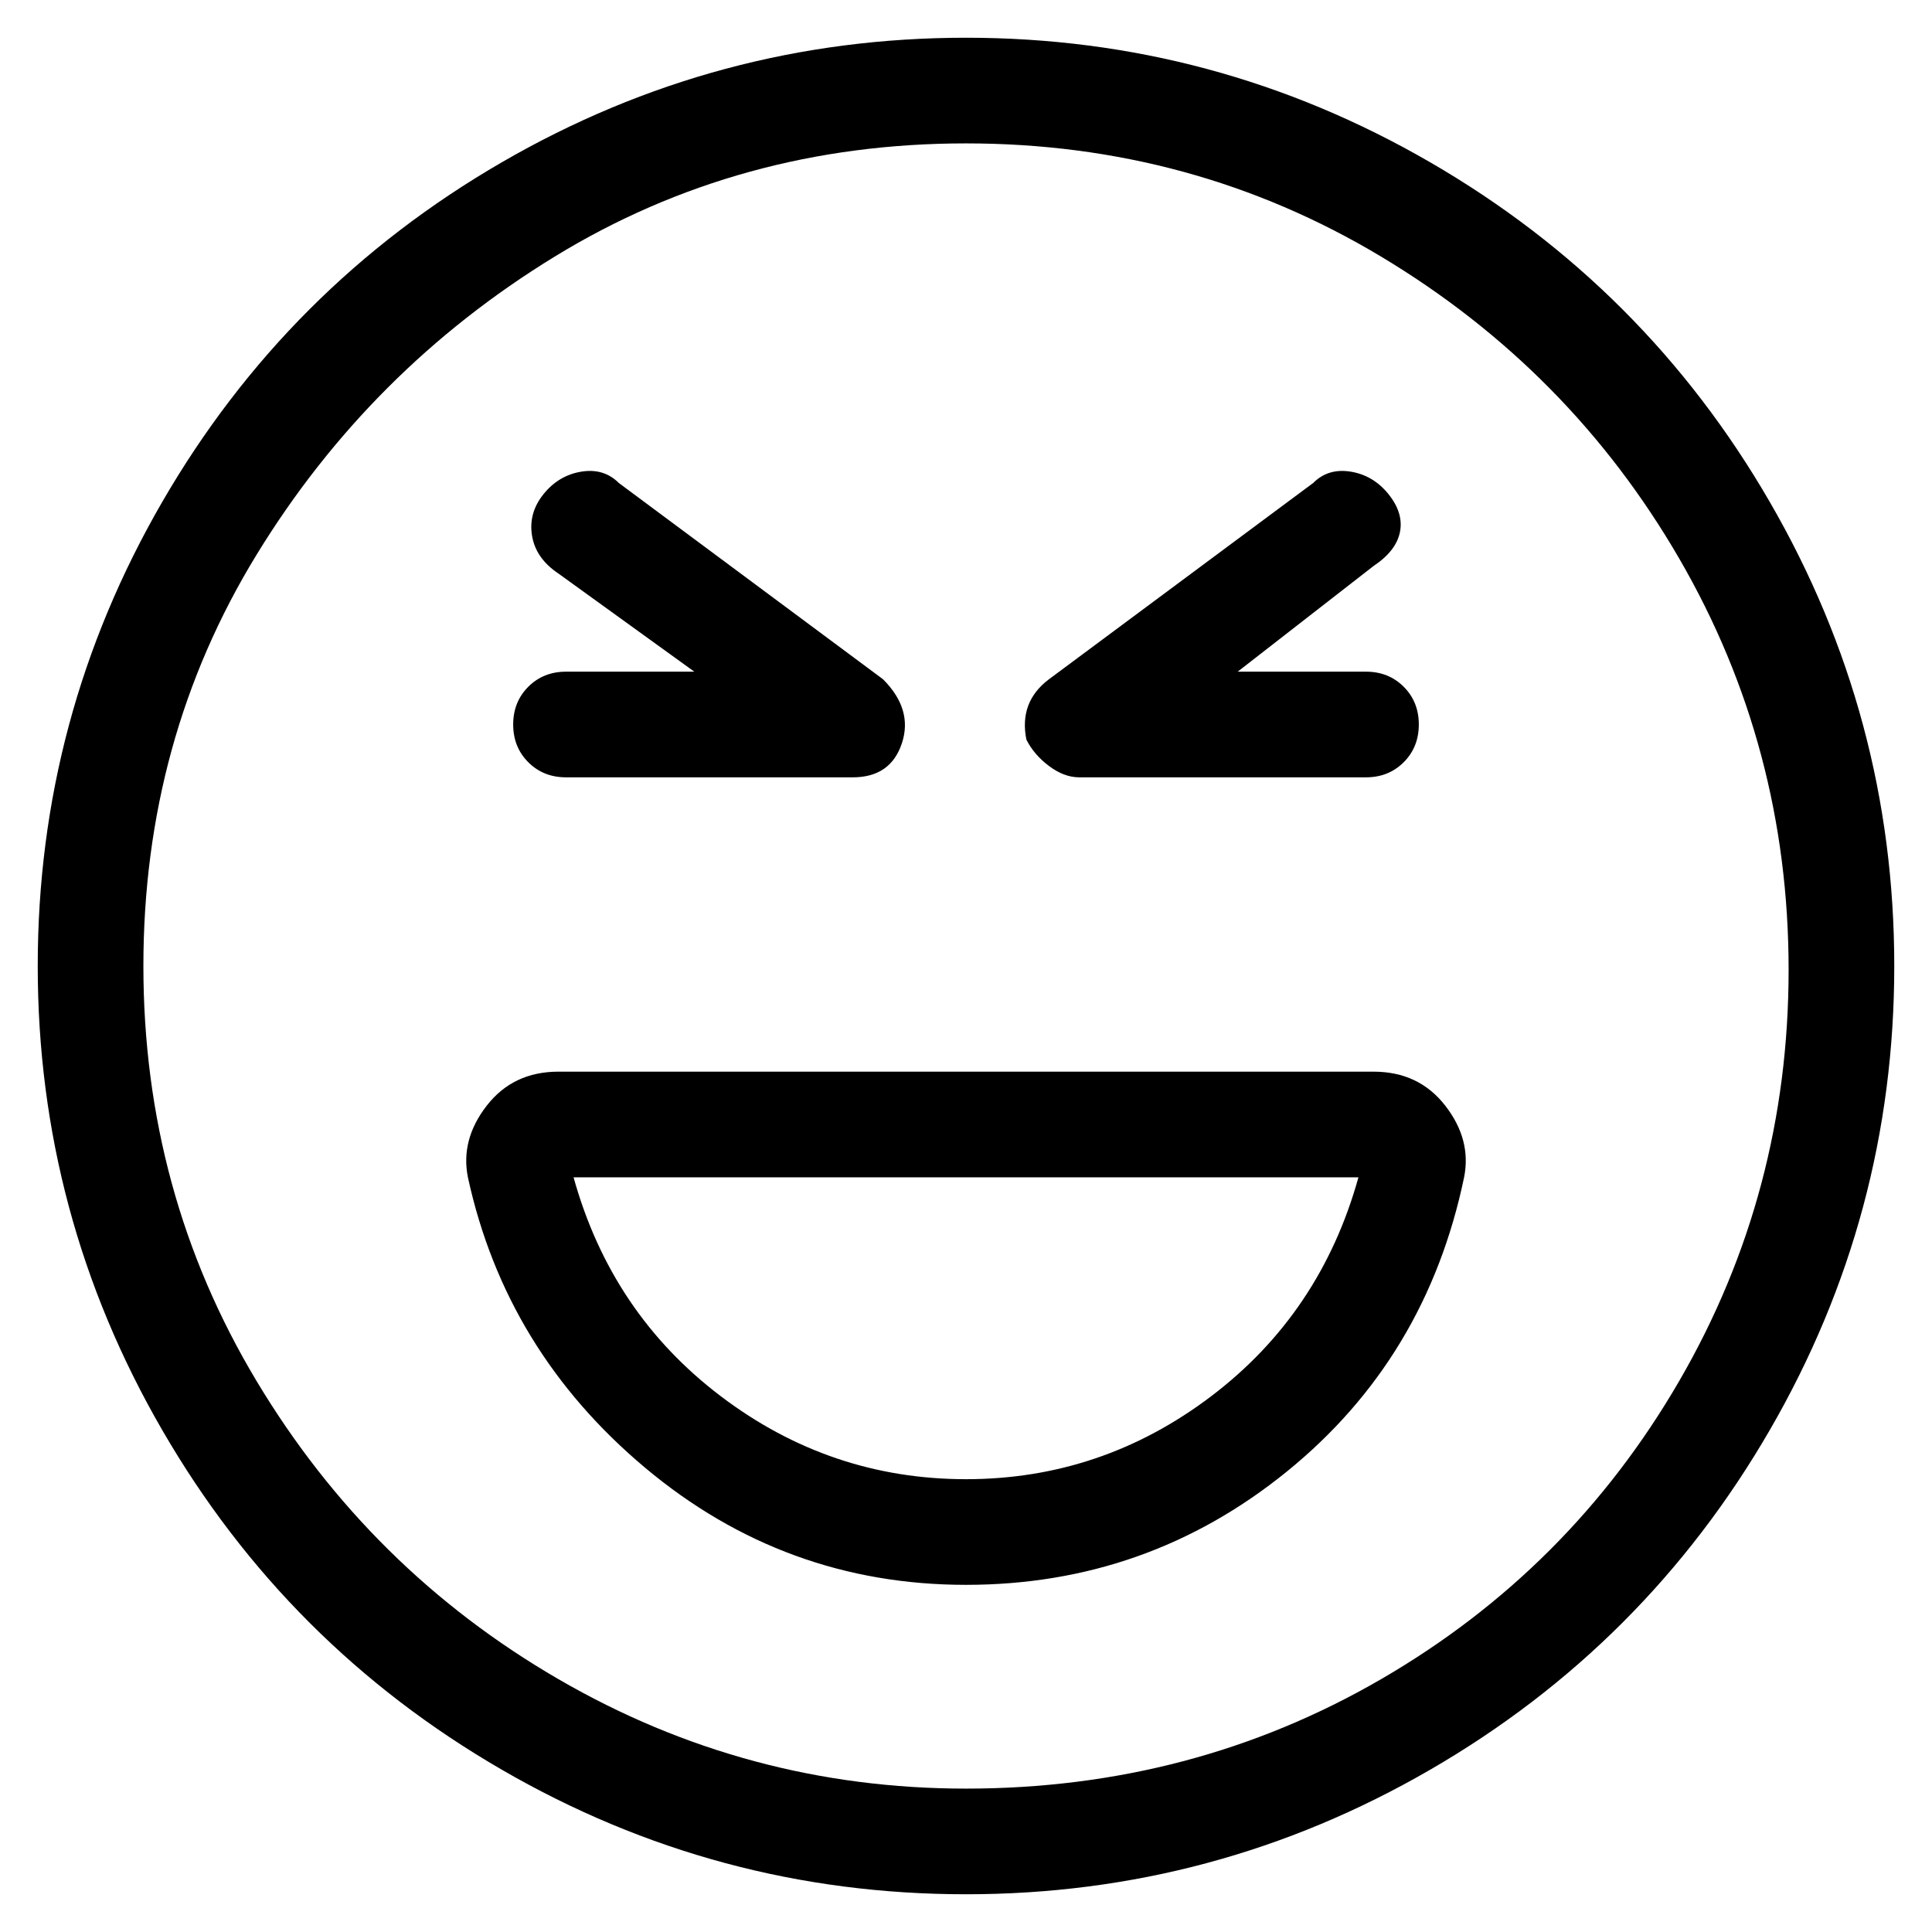 <svg viewBox="0 0 256 256" xmlns="http://www.w3.org/2000/svg">
  <path transform="scale(1, -1) translate(0, -256)" fill="currentColor" d="M75 153h38q5 0 6.5 4.5t-2.5 8.5l-35 26q-2 2 -5 1.5t-5 -3t-1.5 -5.5t3.5 -5l18 -13h-17q-3 0 -5 -2t-2 -5t2 -5t5 -2zM143 153h38q3 0 5 2t2 5t-2 5t-5 2h-17l18 14q3 2 3.5 4.5t-1.5 5t-5 3t-5 -1.5l-35 -26q-4 -3 -3 -8q1 -2 3 -3.5t4 -1.5zM128 251 q-33 0 -61.5 -16.5t-45 -45t-16.5 -61.5t16.5 -61.5t45 -45t61.5 -16.5t61.5 16.5t45 45t16.5 61.5t-16.5 61.5t-45 45t-61.5 16.5zM128 19q-29 0 -54 14.5t-40 39.5t-15 55t15 54.5t39.5 39.5t54.5 15t55 -15t39.5 -40t14.5 -54.5t-14.5 -54.5t-39.5 -39.5t-55 -14.5z M182 114h-108q-6 0 -9.5 -4.5t-2.5 -9.5q5 -23 23.5 -38.5t42.5 -15.5t42.5 15t23.5 39q1 5 -2.5 9.5t-9.5 4.5zM128 60q-18 0 -32.5 11t-19.5 29h104q-5 -18 -19.5 -29t-32.5 -11z" />
</svg>